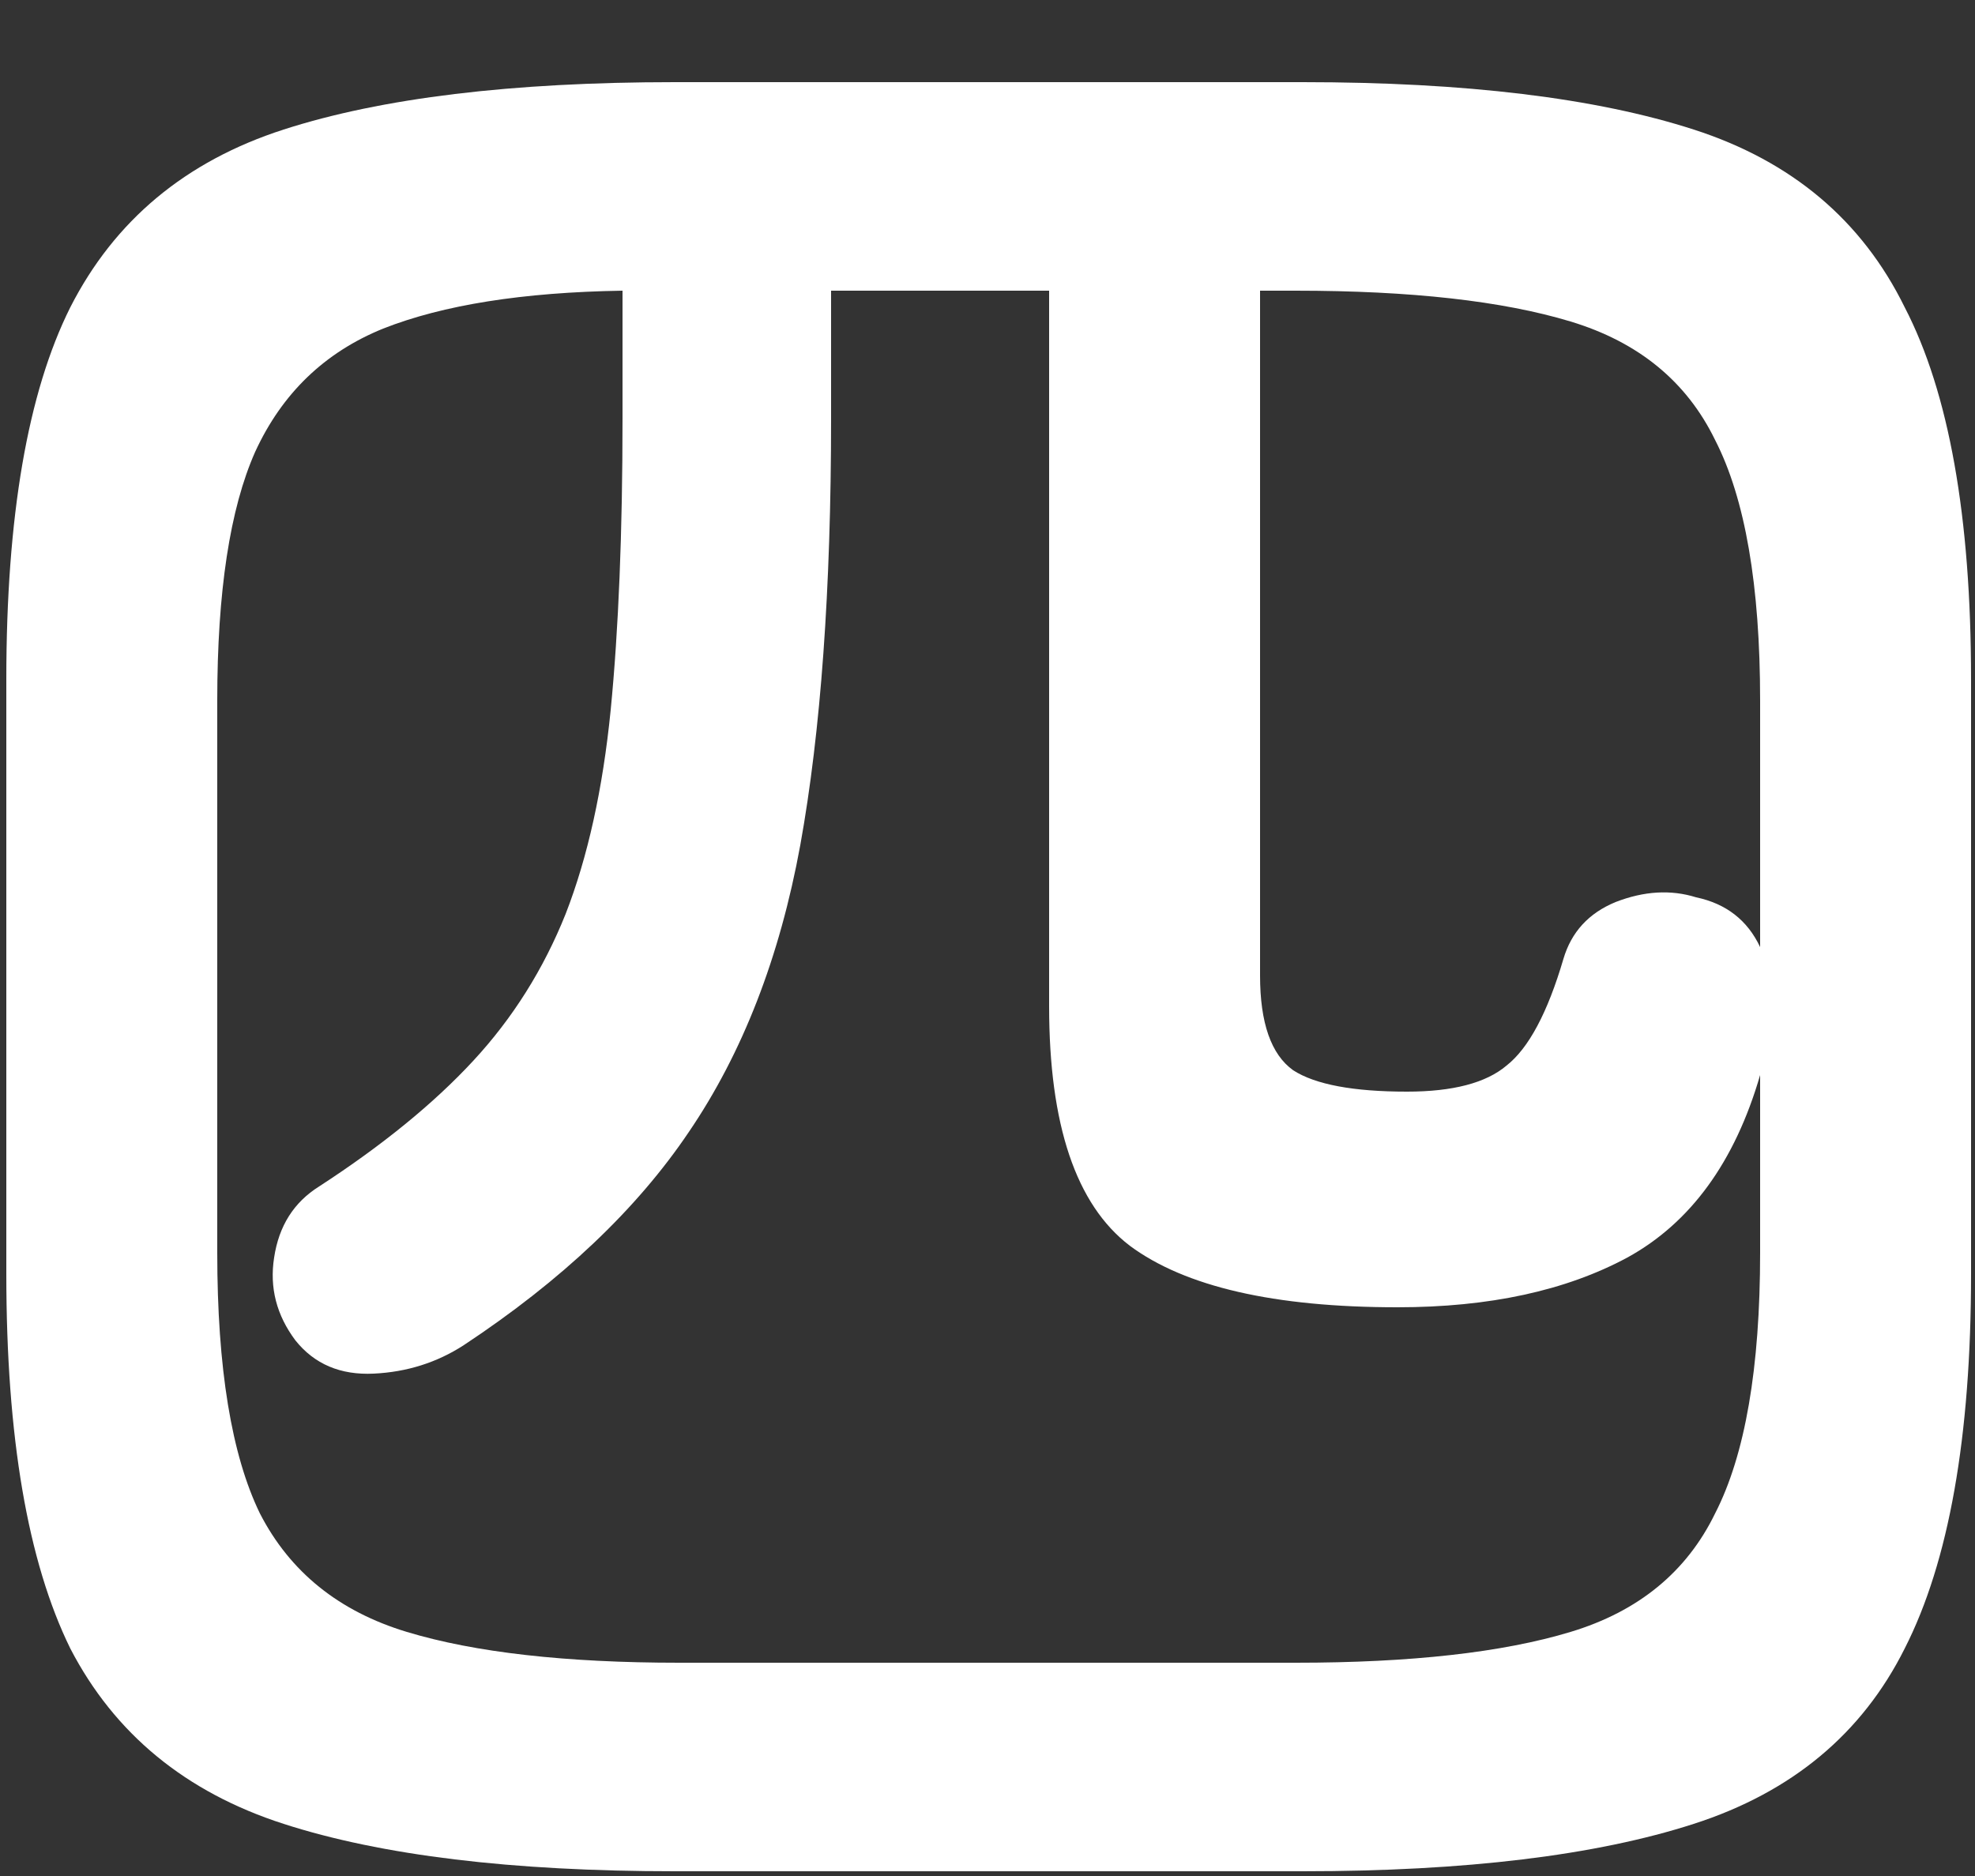 <svg width="20" height="19" viewBox="0 0 20 19" fill="white" xmlns="http://www.w3.org/2000/svg">
<rect x="0" y="0" width="20" height="19" fill="#333333" stroke="none"/>
<path d="M6.832 18.952C5.184 18.952 3.864 18.792 2.872 18.472C1.88 18.152 1.16 17.56 0.712 16.696C0.28 15.816 0.064 14.552 0.064 12.904V6.88C0.064 5.232 0.28 3.976 0.712 3.112C1.16 2.232 1.88 1.632 2.872 1.312C3.864 0.992 5.184 0.832 6.832 0.832H13.192C14.84 0.832 16.16 0.992 17.152 1.312C18.144 1.632 18.856 2.232 19.288 3.112C19.736 3.976 19.96 5.232 19.96 6.88V12.904C19.96 14.552 19.736 15.816 19.288 16.696C18.856 17.56 18.144 18.152 17.152 18.472C16.16 18.792 14.84 18.952 13.192 18.952H6.832ZM6.88 16.84H13.12C14.288 16.84 15.216 16.736 15.904 16.528C16.592 16.32 17.08 15.92 17.368 15.328C17.672 14.736 17.824 13.856 17.824 12.688V10.888C17.568 11.768 17.12 12.384 16.48 12.736C15.856 13.072 15.08 13.24 14.152 13.24C12.904 13.24 12 13.032 11.44 12.616C10.896 12.2 10.624 11.392 10.624 10.192V2.944H8.416V4.24C8.416 5.968 8.312 7.408 8.104 8.56C7.896 9.696 7.52 10.664 6.976 11.464C6.448 12.248 5.688 12.968 4.696 13.624C4.424 13.8 4.12 13.896 3.784 13.912C3.448 13.928 3.184 13.816 2.992 13.576C2.8 13.32 2.728 13.04 2.776 12.736C2.824 12.416 2.976 12.176 3.232 12.016C3.872 11.6 4.392 11.176 4.792 10.744C5.192 10.312 5.504 9.816 5.728 9.256C5.952 8.68 6.104 7.992 6.184 7.192C6.264 6.376 6.304 5.392 6.304 4.24V2.944C5.296 2.96 4.488 3.088 3.88 3.328C3.288 3.568 2.856 3.984 2.584 4.576C2.328 5.152 2.2 5.992 2.2 7.096V12.688C2.2 13.856 2.344 14.736 2.632 15.328C2.936 15.92 3.432 16.32 4.12 16.528C4.808 16.736 5.728 16.84 6.88 16.84ZM14.248 11.056C14.712 11.056 15.048 10.968 15.256 10.792C15.48 10.616 15.672 10.256 15.832 9.712C15.912 9.44 16.088 9.248 16.36 9.136C16.648 9.024 16.92 9.008 17.176 9.088C17.48 9.152 17.696 9.32 17.824 9.592V7.096C17.824 5.928 17.672 5.048 17.368 4.456C17.08 3.864 16.592 3.464 15.904 3.256C15.216 3.048 14.288 2.944 13.12 2.944H12.76V9.88C12.76 10.36 12.872 10.68 13.096 10.84C13.32 10.984 13.704 11.056 14.248 11.056Z" fill="white"/>
</svg>
